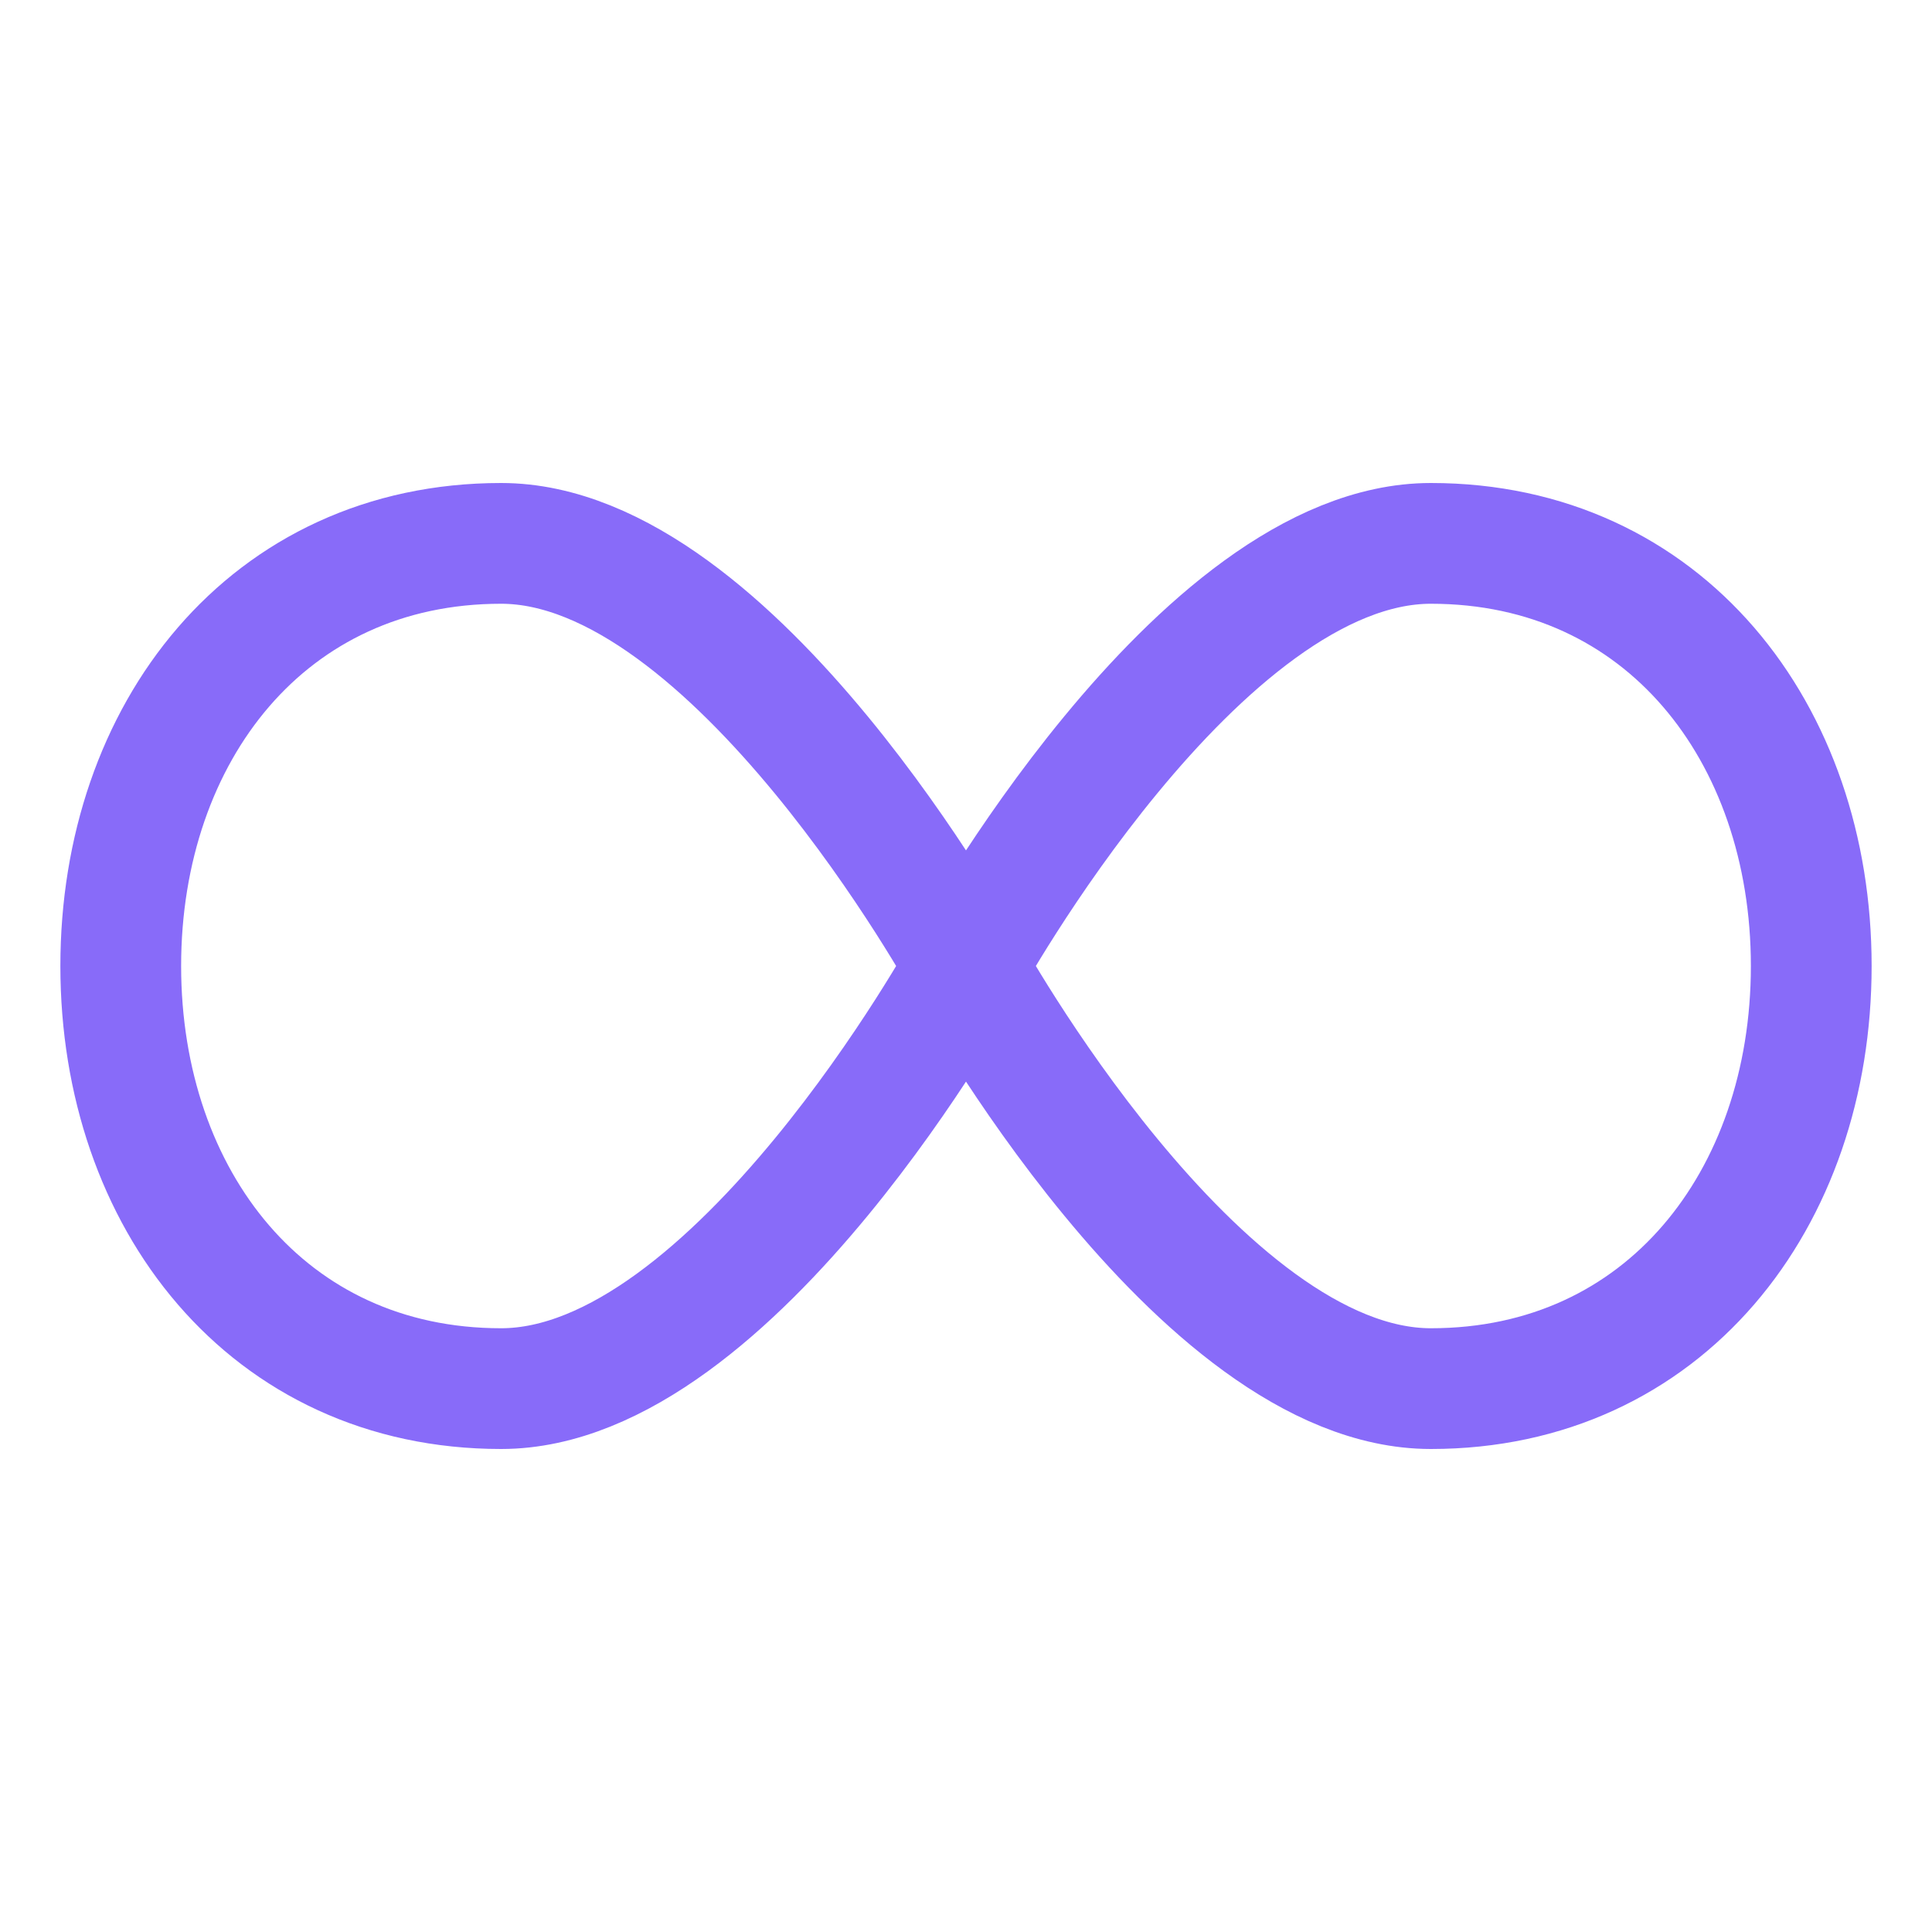 <svg width="32" height="32" viewBox="0 0 32 32" fill="none" xmlns="http://www.w3.org/2000/svg">
<path d="M16 16C16 16 12.166 23 8.3 23C4.434 23 2 19.866 2 16C2 12.134 4.434 9 8.3 9C12.166 9 16 16 16 16ZM16 16C16 16 19.834 23 23.7 23C27.566 23 30 19.866 30 16C30 12.134 27.566 9 23.7 9C19.834 9 16 16 16 16Z" stroke="#886BF9" stroke-width="2"/>
</svg>
